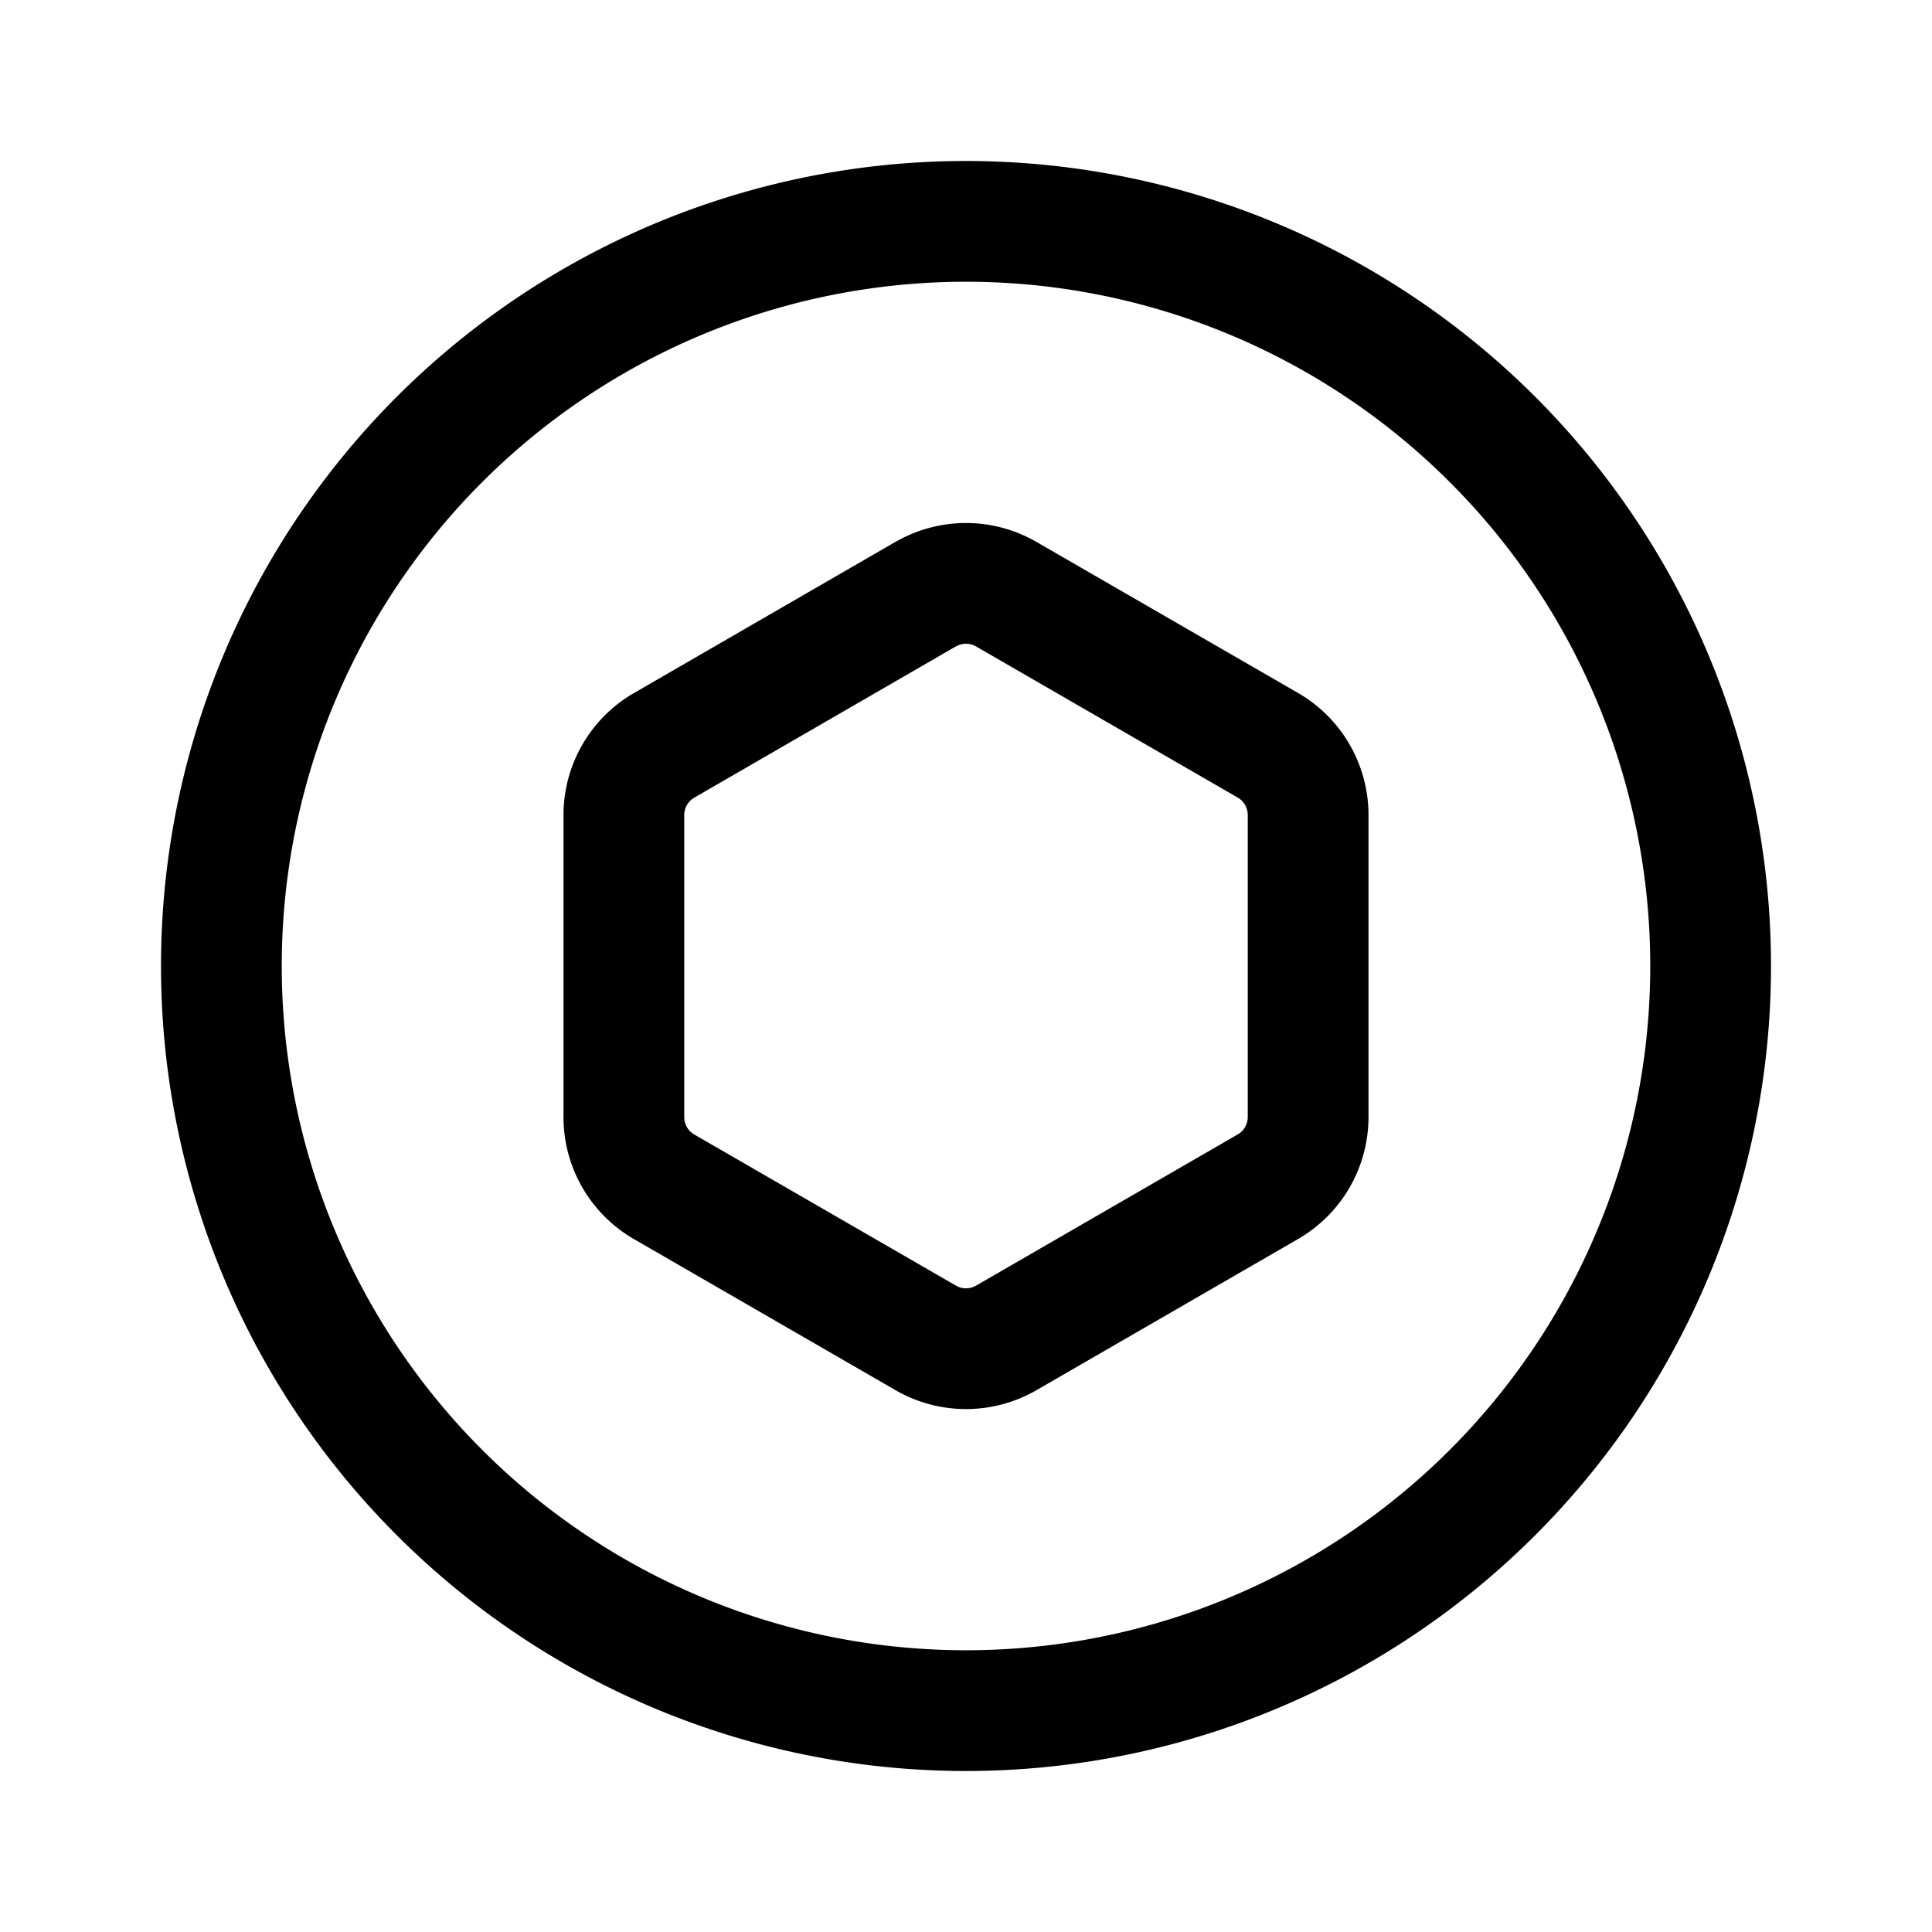 <svg xmlns="http://www.w3.org/2000/svg" width="24" height="24" fill="none" viewBox="0 0 24 24">
  <path stroke="currentColor" stroke-linecap="round" stroke-linejoin="round" stroke-width="1.5" d="M21.25 12a9.25 9.25 0 1 1-18.5 0 9.25 9.25 0 0 1 18.5 0Z"/>
  <path stroke="currentColor" stroke-linecap="round" stroke-linejoin="round" stroke-width="1.5" d="M11.5 7.381a1 1 0 0 1 1 0l3.25 1.877a1 1 0 0 1 .5.866v3.752a1 1 0 0 1-.5.866L12.5 16.62a1 1 0 0 1-1 0l-3.25-1.877a1 1 0 0 1-.5-.866v-3.752a1 1 0 0 1 .5-.866L11.5 7.38Z"/>
</svg>
